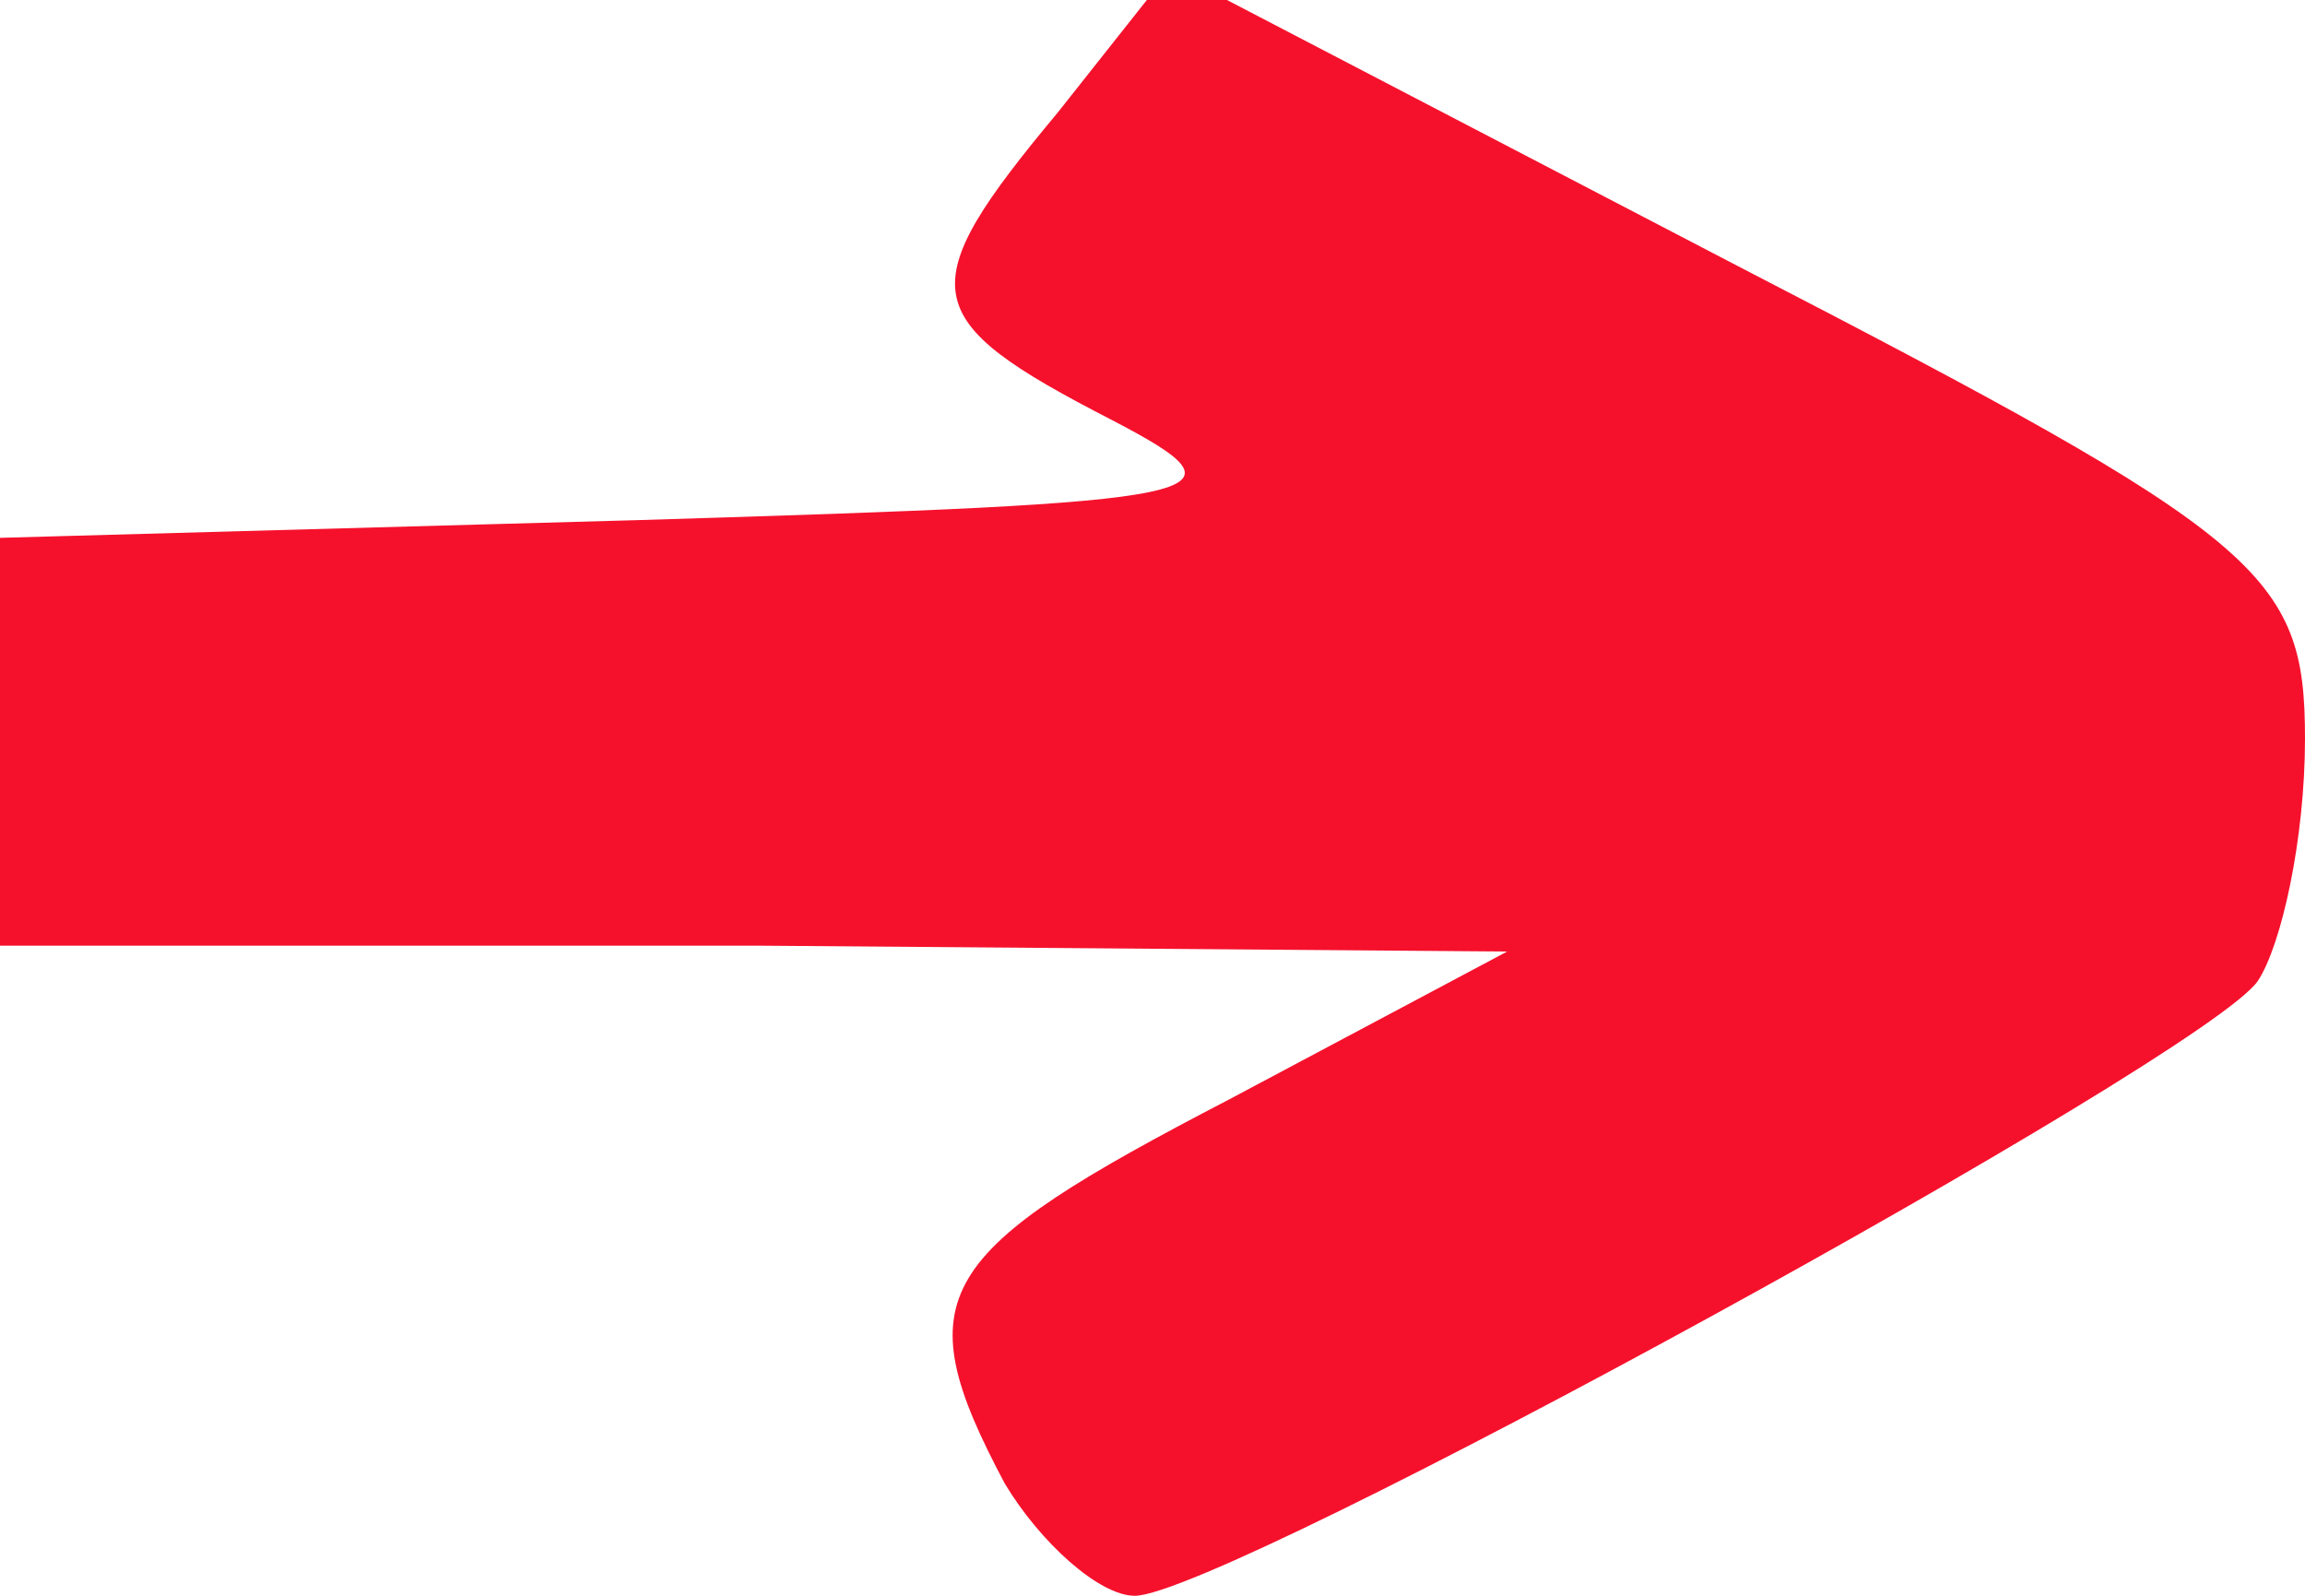 <svg version="1.0" xmlns="http://www.w3.org/2000/svg" viewBox="0 0 390 270" fill="#f5112c"><path d="M170 251c-17-32-12-39 38-65l47-25-127-1H0V91l108-3c99-3 105-4 80-17-33-17-34-22-9-52l19-24 96 50c89 46 96 52 96 80 0 17-4 35-8 41-9 13-175 104-190 104-6 0-16-9-22-19z"/></svg>